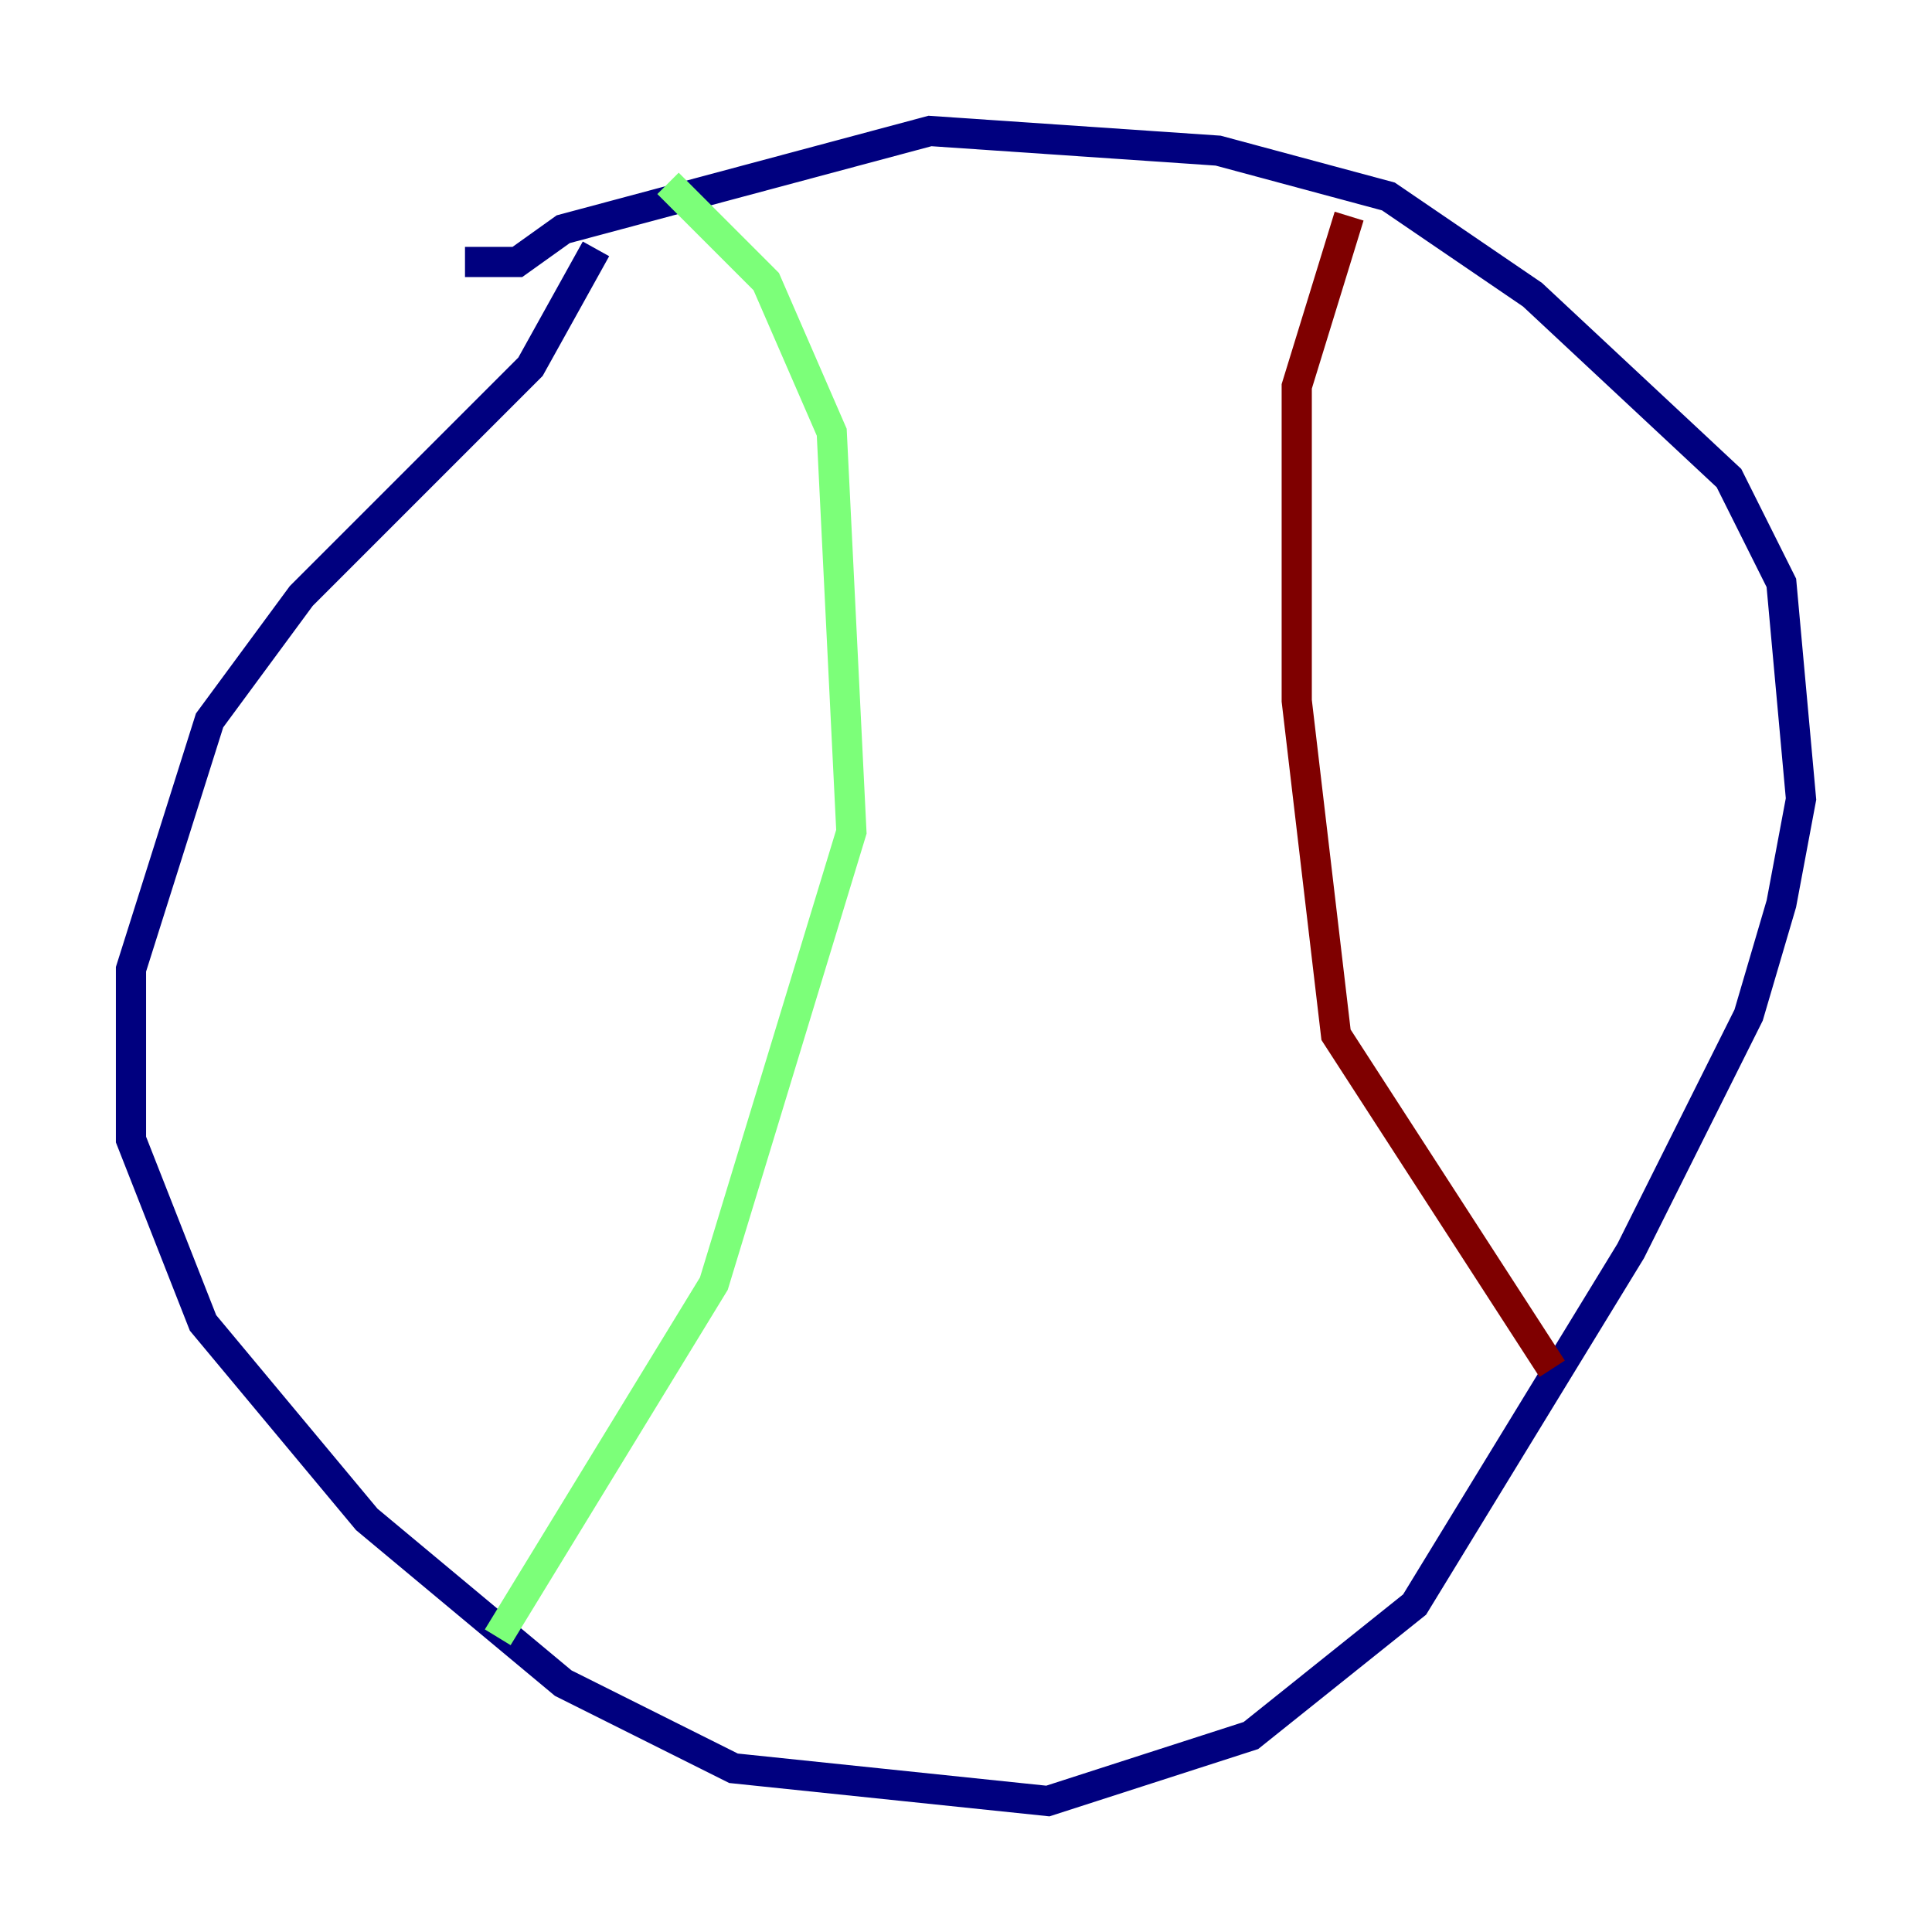 <?xml version="1.0" encoding="utf-8" ?>
<svg baseProfile="tiny" height="128" version="1.2" viewBox="0,0,128,128" width="128" xmlns="http://www.w3.org/2000/svg" xmlns:ev="http://www.w3.org/2001/xml-events" xmlns:xlink="http://www.w3.org/1999/xlink"><defs /><polyline fill="none" points="39.485,16.488 35.146,24.298 19.959,39.485 13.885,47.729 8.678,64.217 8.678,75.498 13.451,87.647 24.298,100.664 37.315,111.512 48.597,117.153 69.424,119.322 82.875,114.983 93.722,106.305 108.041,82.875 115.851,67.254 118.02,59.878 119.322,52.936 118.02,38.617 114.549,31.675 101.532,19.525 91.986,13.017 80.705,9.98 61.614,8.678 37.315,15.186 34.278,17.356 30.807,17.356" stroke="#00007f" stroke-width="2" /><polyline fill="none" points="44.258,12.149 50.766,18.658 55.105,28.637 56.407,55.105 47.295,85.044 32.976,108.475" stroke="#7cff79" stroke-width="2" /><polyline fill="none" points="89.383,14.319 85.912,25.6 85.912,46.427 88.515,68.556 102.834,90.685" stroke="#7f0000" stroke-width="2" /></svg>